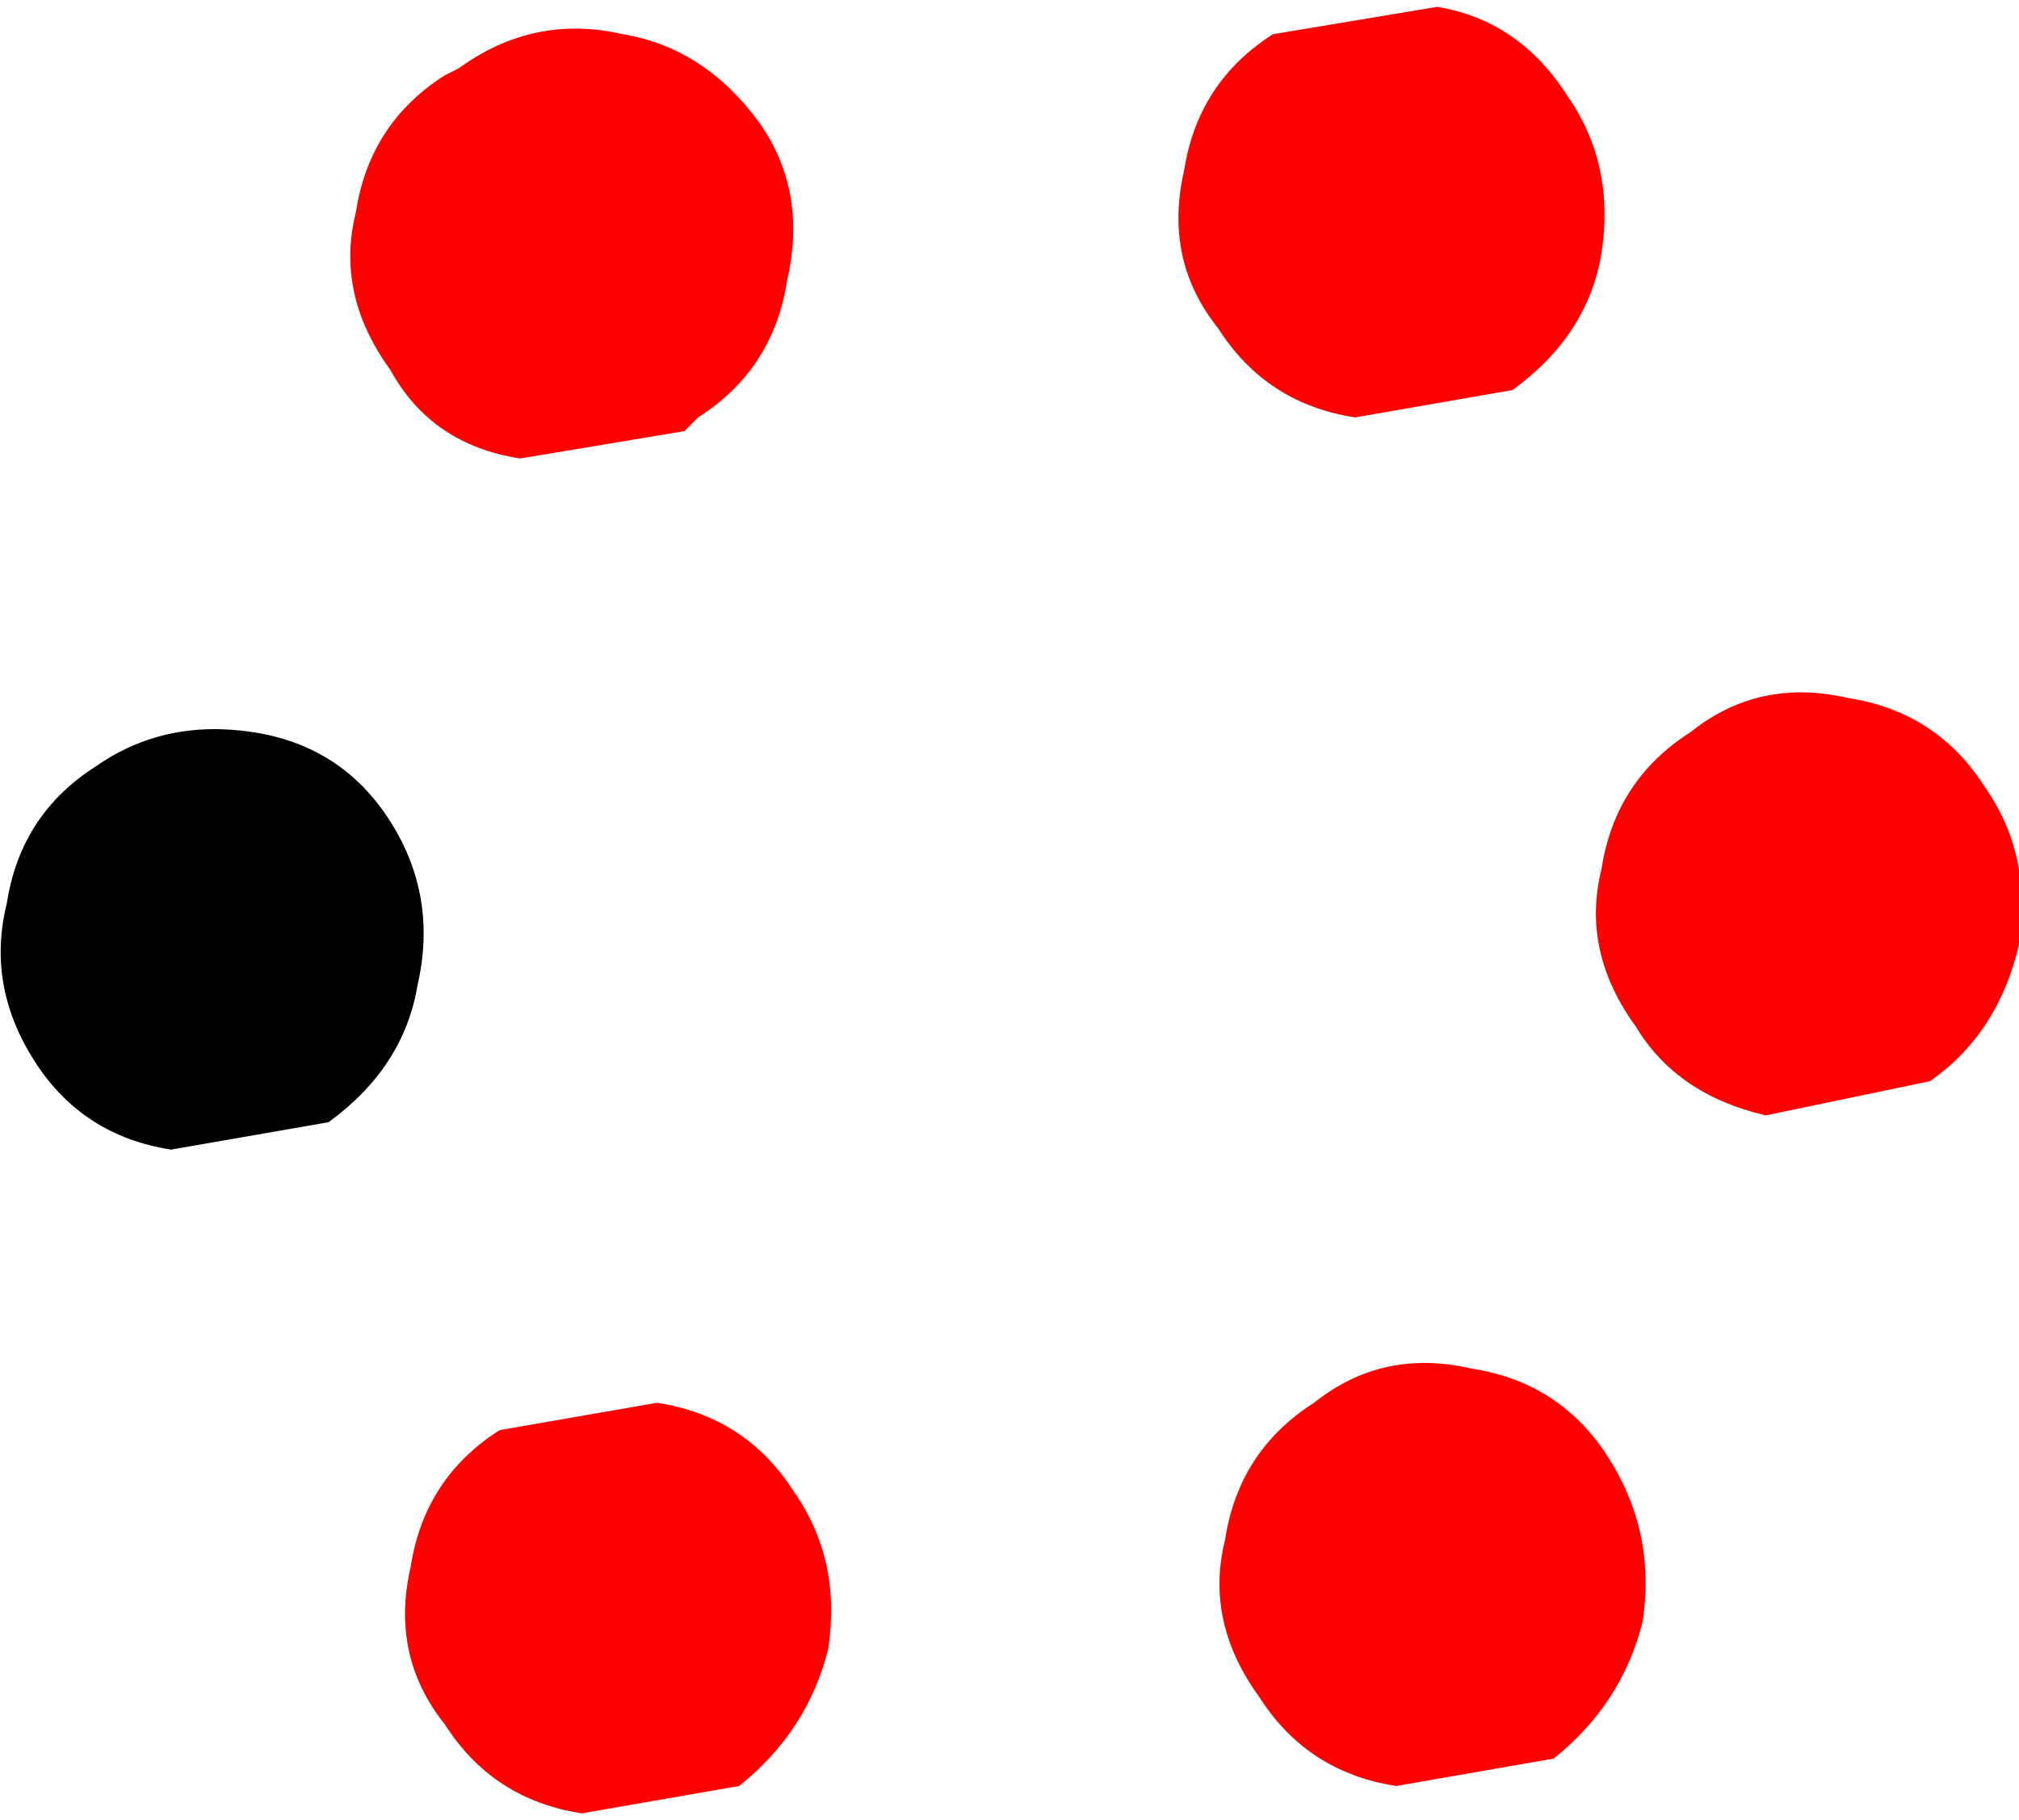 <?xml version="1.0" encoding="UTF-8" standalone="no"?>
<svg xmlns:xlink="http://www.w3.org/1999/xlink" height="13.3px" width="14.75px" xmlns="http://www.w3.org/2000/svg">
  <g transform="matrix(1.0, 0.0, 0.0, 1.0, 26.6, 0.25)">
    <path d="M-23.25 0.25 Q-22.7 -0.15 -22.05 0.0 -21.45 0.1 -21.05 0.65 -20.7 1.15 -20.85 1.8 -20.95 2.45 -21.5 2.8 L-21.6 2.9 -22.8 3.1 Q-23.45 3.0 -23.75 2.45 -24.15 1.9 -24.0 1.3 -23.9 0.65 -23.35 0.3 L-23.25 0.25 M-15.15 0.45 Q-14.8 0.95 -14.9 1.6 -15.0 2.2 -15.55 2.6 L-16.7 2.8 Q-17.35 2.7 -17.7 2.15 -18.1 1.65 -17.95 1.0 -17.85 0.35 -17.3 0.0 L-16.1 -0.2 Q-15.5 -0.1 -15.15 0.45 M-13.1 4.85 Q-12.45 4.95 -12.1 5.5 -11.75 6.0 -11.85 6.65 -12.0 7.3 -12.5 7.65 L-13.7 7.9 Q-14.35 7.75 -14.65 7.25 -15.05 6.7 -14.9 6.1 -14.8 5.45 -14.25 5.1 -13.75 4.7 -13.1 4.85 M-14.6 11.6 Q-14.75 12.2 -15.25 12.6 L-16.4 12.8 Q-17.05 12.7 -17.4 12.15 -17.8 11.6 -17.65 11.0 -17.55 10.35 -17.0 10.0 -16.5 9.6 -15.85 9.75 -15.2 9.85 -14.85 10.4 -14.5 10.95 -14.6 11.6 M-21.2 12.8 L-22.35 13.0 Q-23.0 12.9 -23.35 12.35 -23.75 11.85 -23.6 11.2 -23.5 10.55 -22.95 10.2 L-21.8 10.0 Q-21.15 10.1 -20.8 10.65 -20.45 11.15 -20.55 11.8 -20.7 12.4 -21.2 12.8" fill="#ff0000" fill-rule="evenodd" stroke="none"/>
    <path d="M-25.9 5.35 Q-25.4 5.0 -24.75 5.1 -24.1 5.2 -23.75 5.75 -23.4 6.3 -23.55 6.95 -23.65 7.55 -24.2 7.95 L-25.35 8.15 Q-26.0 8.05 -26.35 7.5 -26.7 6.95 -26.55 6.35 -26.45 5.7 -25.9 5.35" fill="#000000" fill-rule="evenodd" stroke="none"/>
  </g>
</svg>
